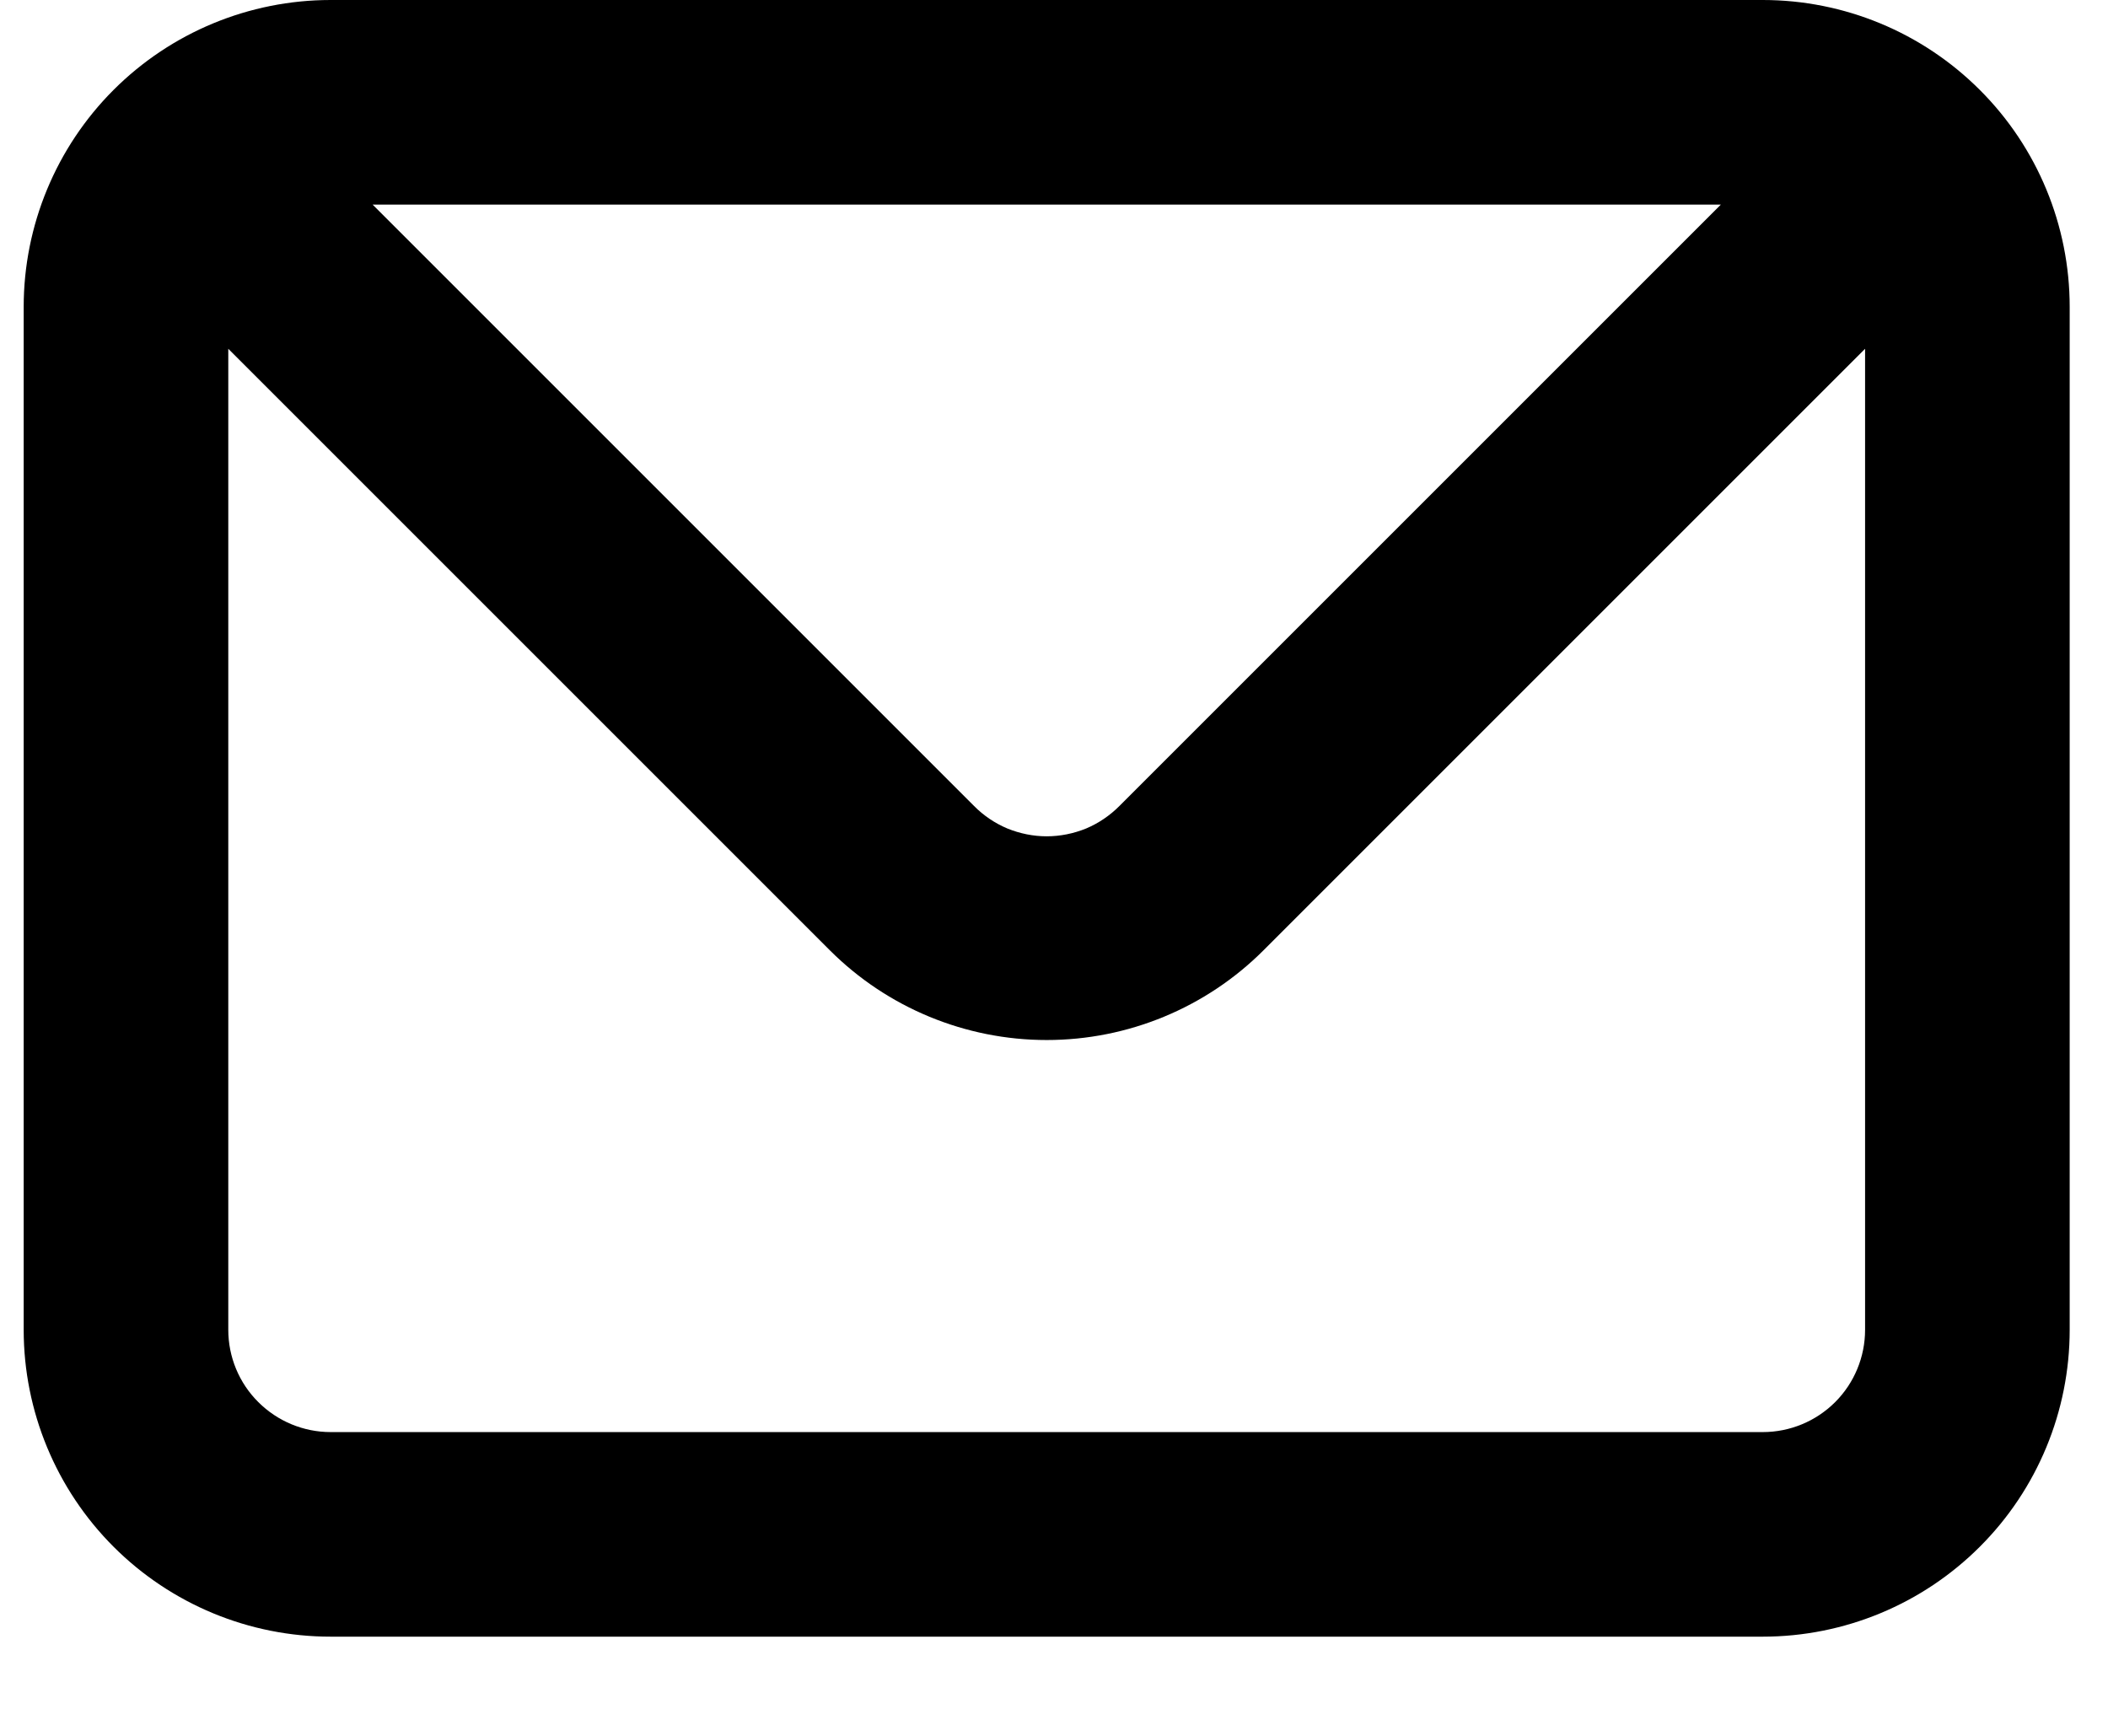 <svg width="17" height="14" viewBox="0 0 17 14" fill="none" xmlns="http://www.w3.org/2000/svg">
<path d="M14.216 0H2.666C2.01 0 1.38 0.261 0.916 0.725C0.452 1.189 0.191 1.819 0.191 2.475V10.725C0.191 11.381 0.452 12.011 0.916 12.475C1.38 12.939 2.01 13.2 2.666 13.2H14.216C14.873 13.2 15.502 12.939 15.966 12.475C16.431 12.011 16.691 11.381 16.691 10.725V2.475C16.691 1.819 16.431 1.189 15.966 0.725C15.502 0.261 14.873 0 14.216 0ZM13.878 1.65L9.027 6.501C8.95 6.578 8.859 6.64 8.759 6.682C8.658 6.723 8.55 6.745 8.441 6.745C8.333 6.745 8.225 6.723 8.124 6.682C8.024 6.64 7.932 6.578 7.856 6.501L3.005 1.65H13.878ZM15.041 10.725C15.041 10.944 14.954 11.154 14.8 11.308C14.645 11.463 14.435 11.55 14.216 11.55H2.666C2.448 11.55 2.238 11.463 2.083 11.308C1.928 11.154 1.841 10.944 1.841 10.725V2.813L6.692 7.664C7.156 8.128 7.786 8.388 8.441 8.388C9.097 8.388 9.726 8.128 10.19 7.664L15.041 2.813V10.725Z" fill="black"/>
</svg>
